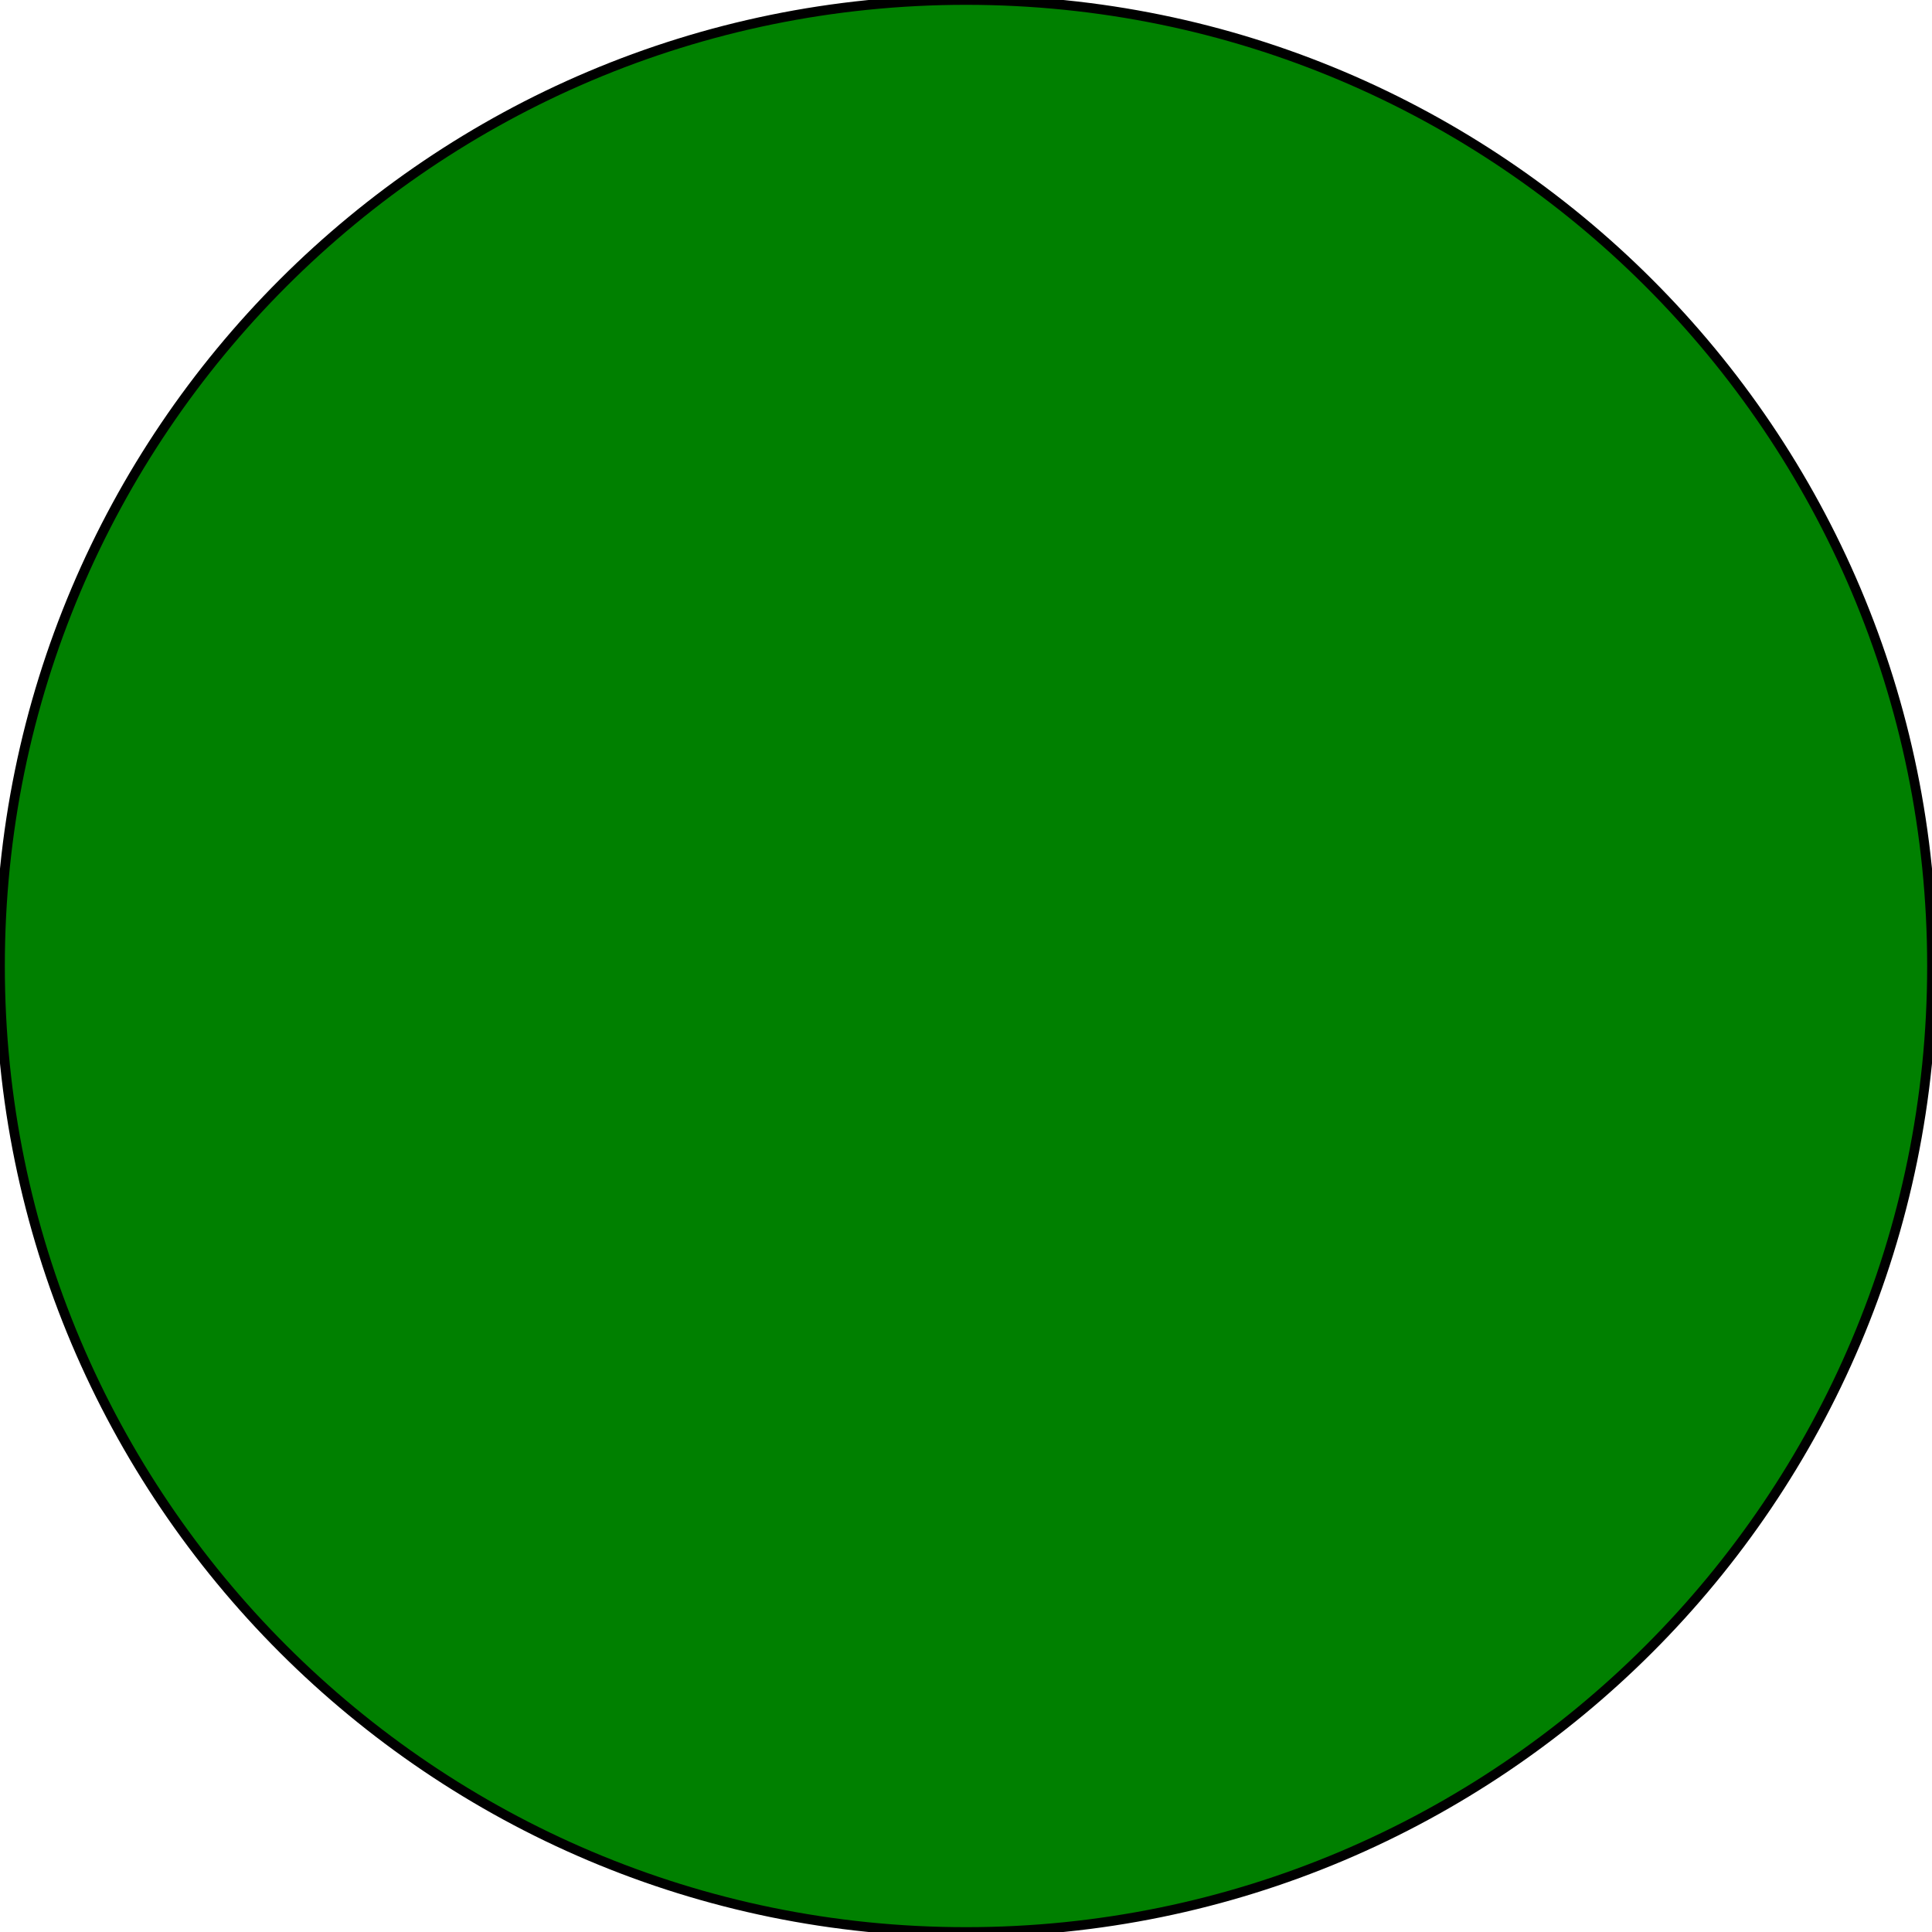 <?xml version="1.0" encoding="UTF-8"?>
<!DOCTYPE svg PUBLIC "-//W3C//DTD SVG 1.1//EN"
    "http://www.w3.org/Graphics/SVG/1.1/DTD/svg11.dtd">
<svg xmlns="http://www.w3.org/2000/svg" xmlns:xlink="http://www.w3.org/1999/xlink" version="1.1" width="200.0" height="200" font-size="1" viewBox="0 0 200 200"><g><g transform="matrix(100,0.0,0.0,100,100,100)"><g stroke="rgb(0,0,0)" stroke-opacity="1.0" fill="rgb(0,128,0)" fill-opacity="1.0" stroke-width="1.0e-2" font-size="1.0em"><path d="M 1.0,0.0 c 0.0,-0.552 -0.448,-1.0 -1 -1.0c -0.552,-3.3817687554908895e-17 -1.0,0.448 -1.0 1c -6.763537510981779e-17,0.552 0.448,1.0 1 1.0c 0.552,1.0145306266472669e-16 1.0,-0.448 1.0 -1Z" /></g></g></g></svg>